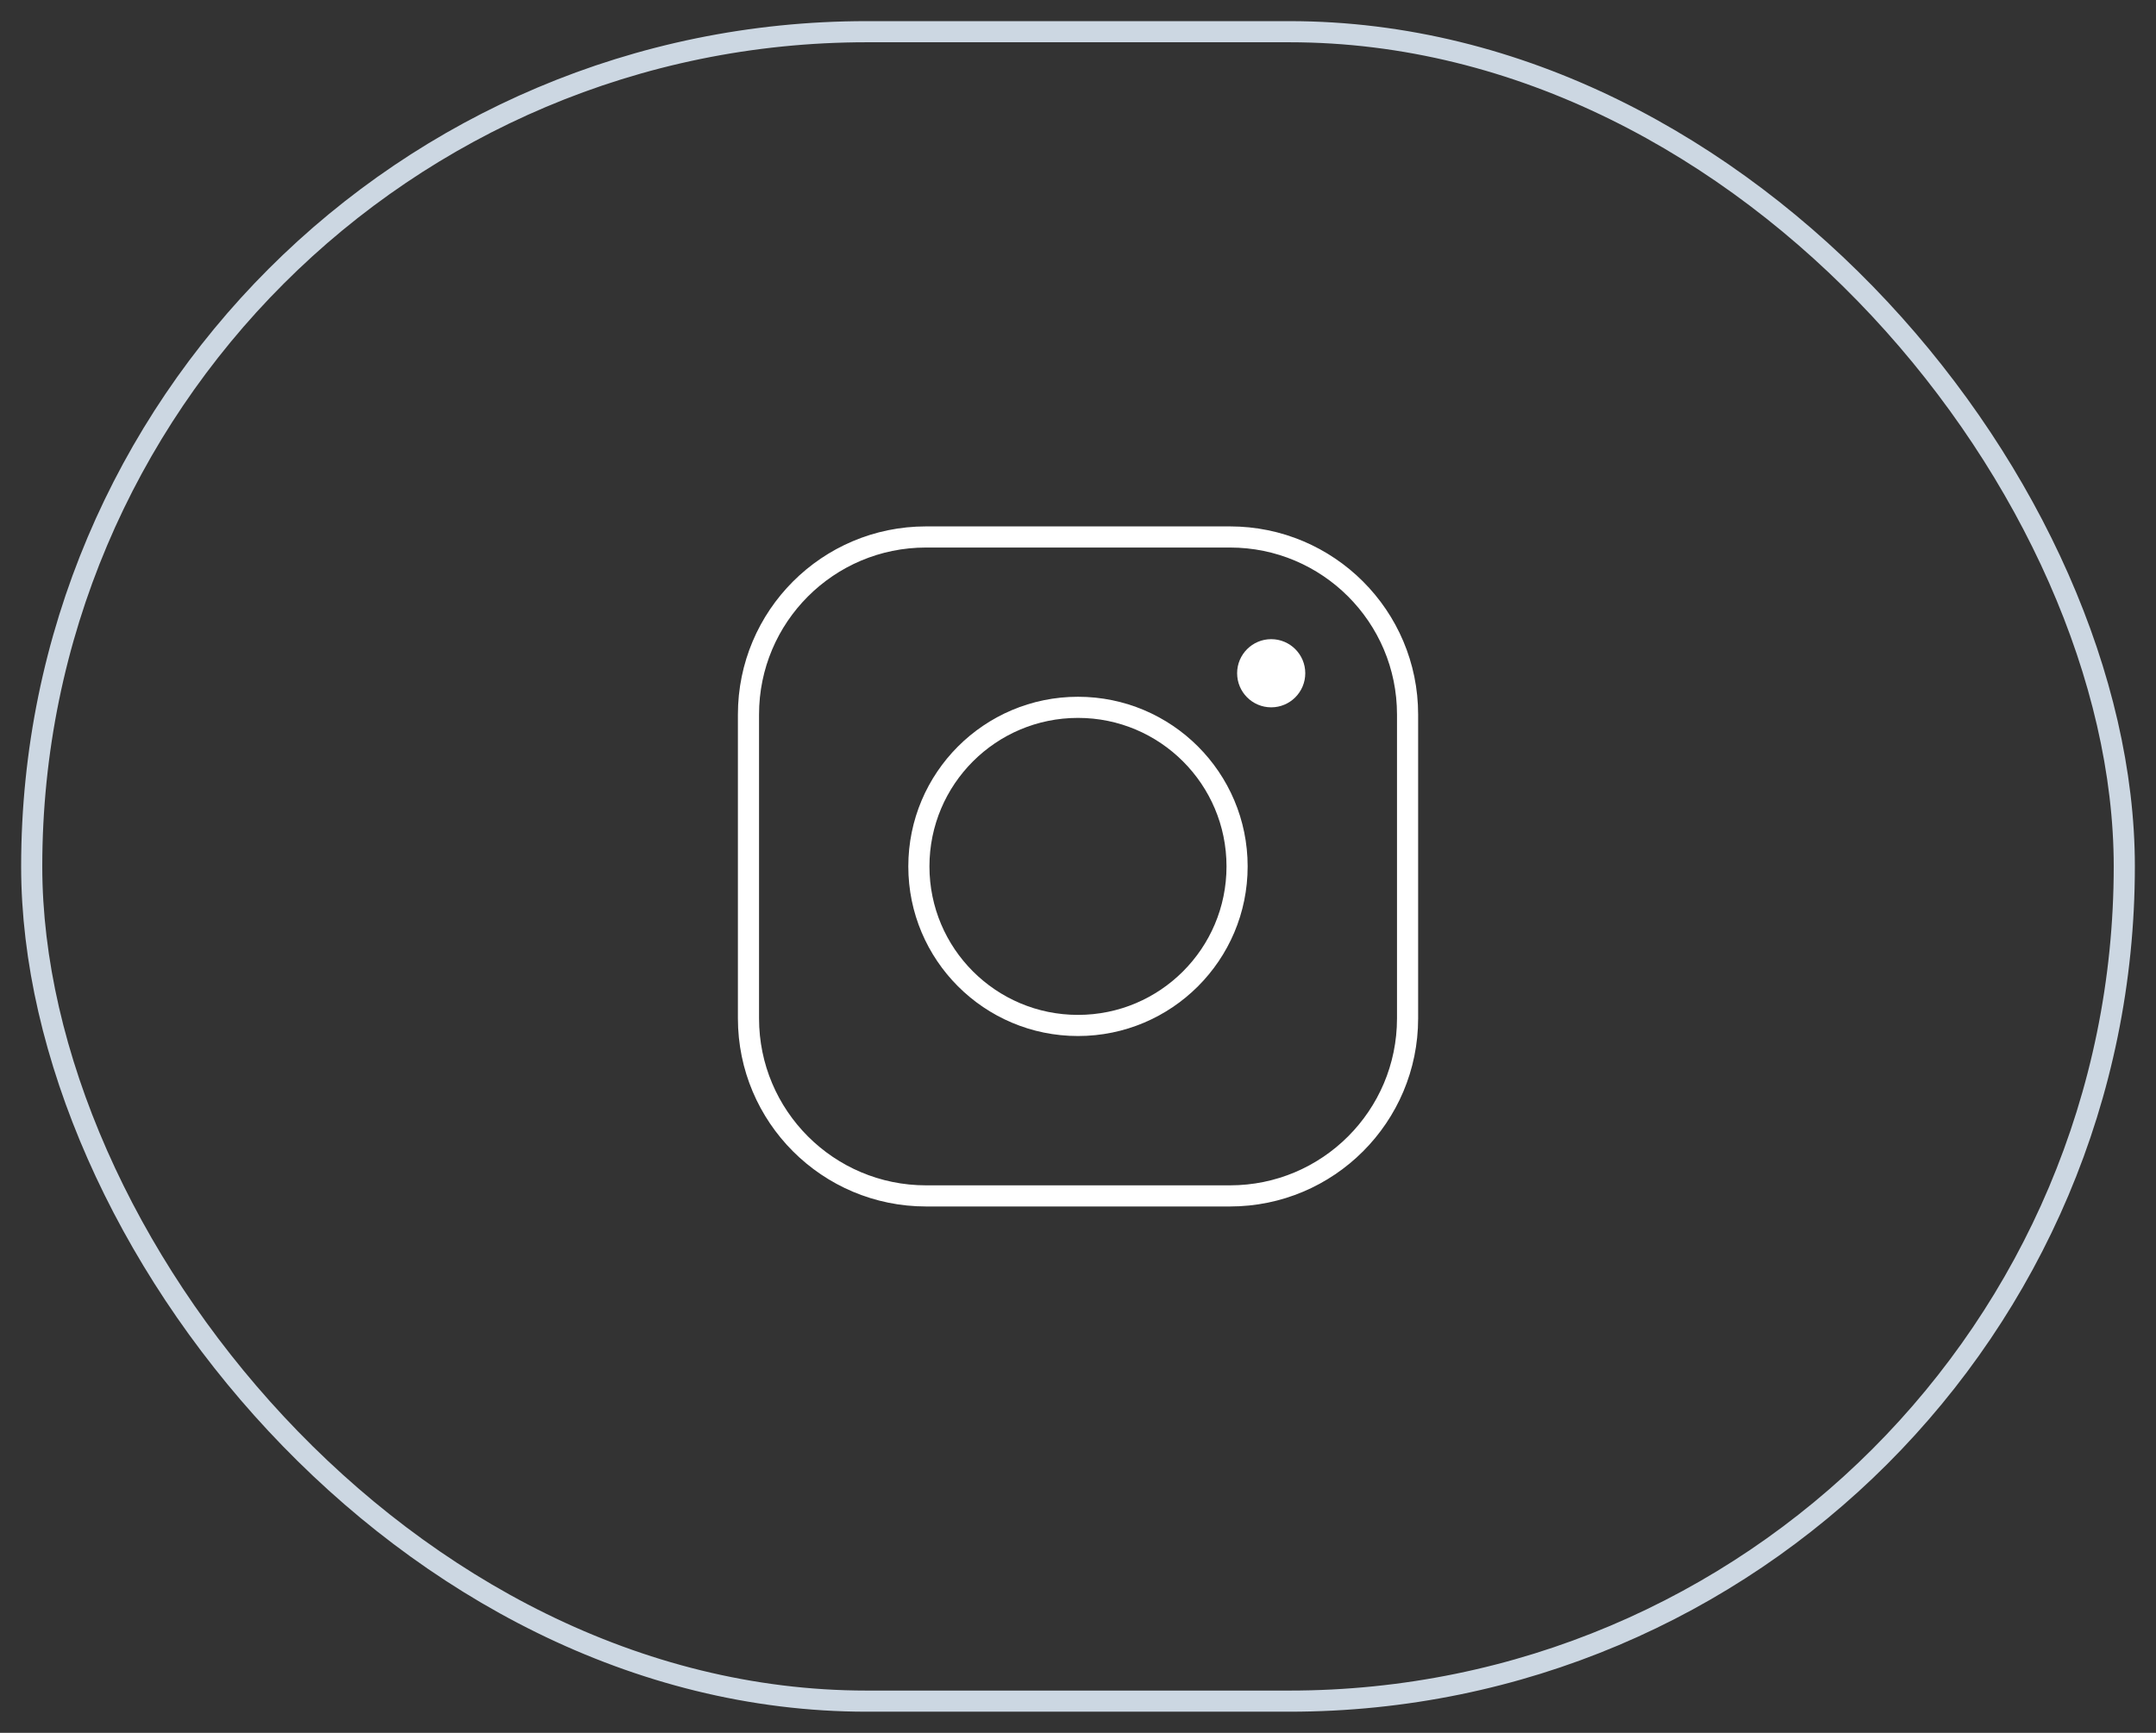 <svg width="51" height="41" viewBox="0 0 51 41" fill="none" xmlns="http://www.w3.org/2000/svg">
<rect x="0" y="0" width="51" height="41" fill="#333333" stroke="none"/>
<rect x="0.75" y="0.75" width="49.5" height="39.5" rx="19.75" stroke="#CCD7E2" stroke-width="0.5"/>
<path d="M29.095 12.705H21.905C19.585 12.705 17.705 14.586 17.705 16.906V24.095C17.705 26.415 19.586 28.296 21.906 28.296H29.095C31.415 28.296 33.296 26.415 33.296 24.095V16.906C33.296 14.586 31.415 12.705 29.095 12.705Z" stroke="white" stroke-width="0.5" stroke-miterlimit="10"/>
<path d="M25.5 24.263C27.578 24.263 29.263 22.578 29.263 20.5C29.263 18.421 27.578 16.736 25.5 16.736C23.421 16.736 21.736 18.421 21.736 20.5C21.736 22.578 23.421 24.263 25.5 24.263Z" stroke="white" stroke-width="0.5" stroke-miterlimit="10"/>
<path d="M30.07 16.736C30.515 16.736 30.876 16.375 30.876 15.929C30.876 15.484 30.515 15.123 30.07 15.123C29.625 15.123 29.264 15.484 29.264 15.929C29.264 16.375 29.625 16.736 30.07 16.736Z" fill="white"/>
</svg>
